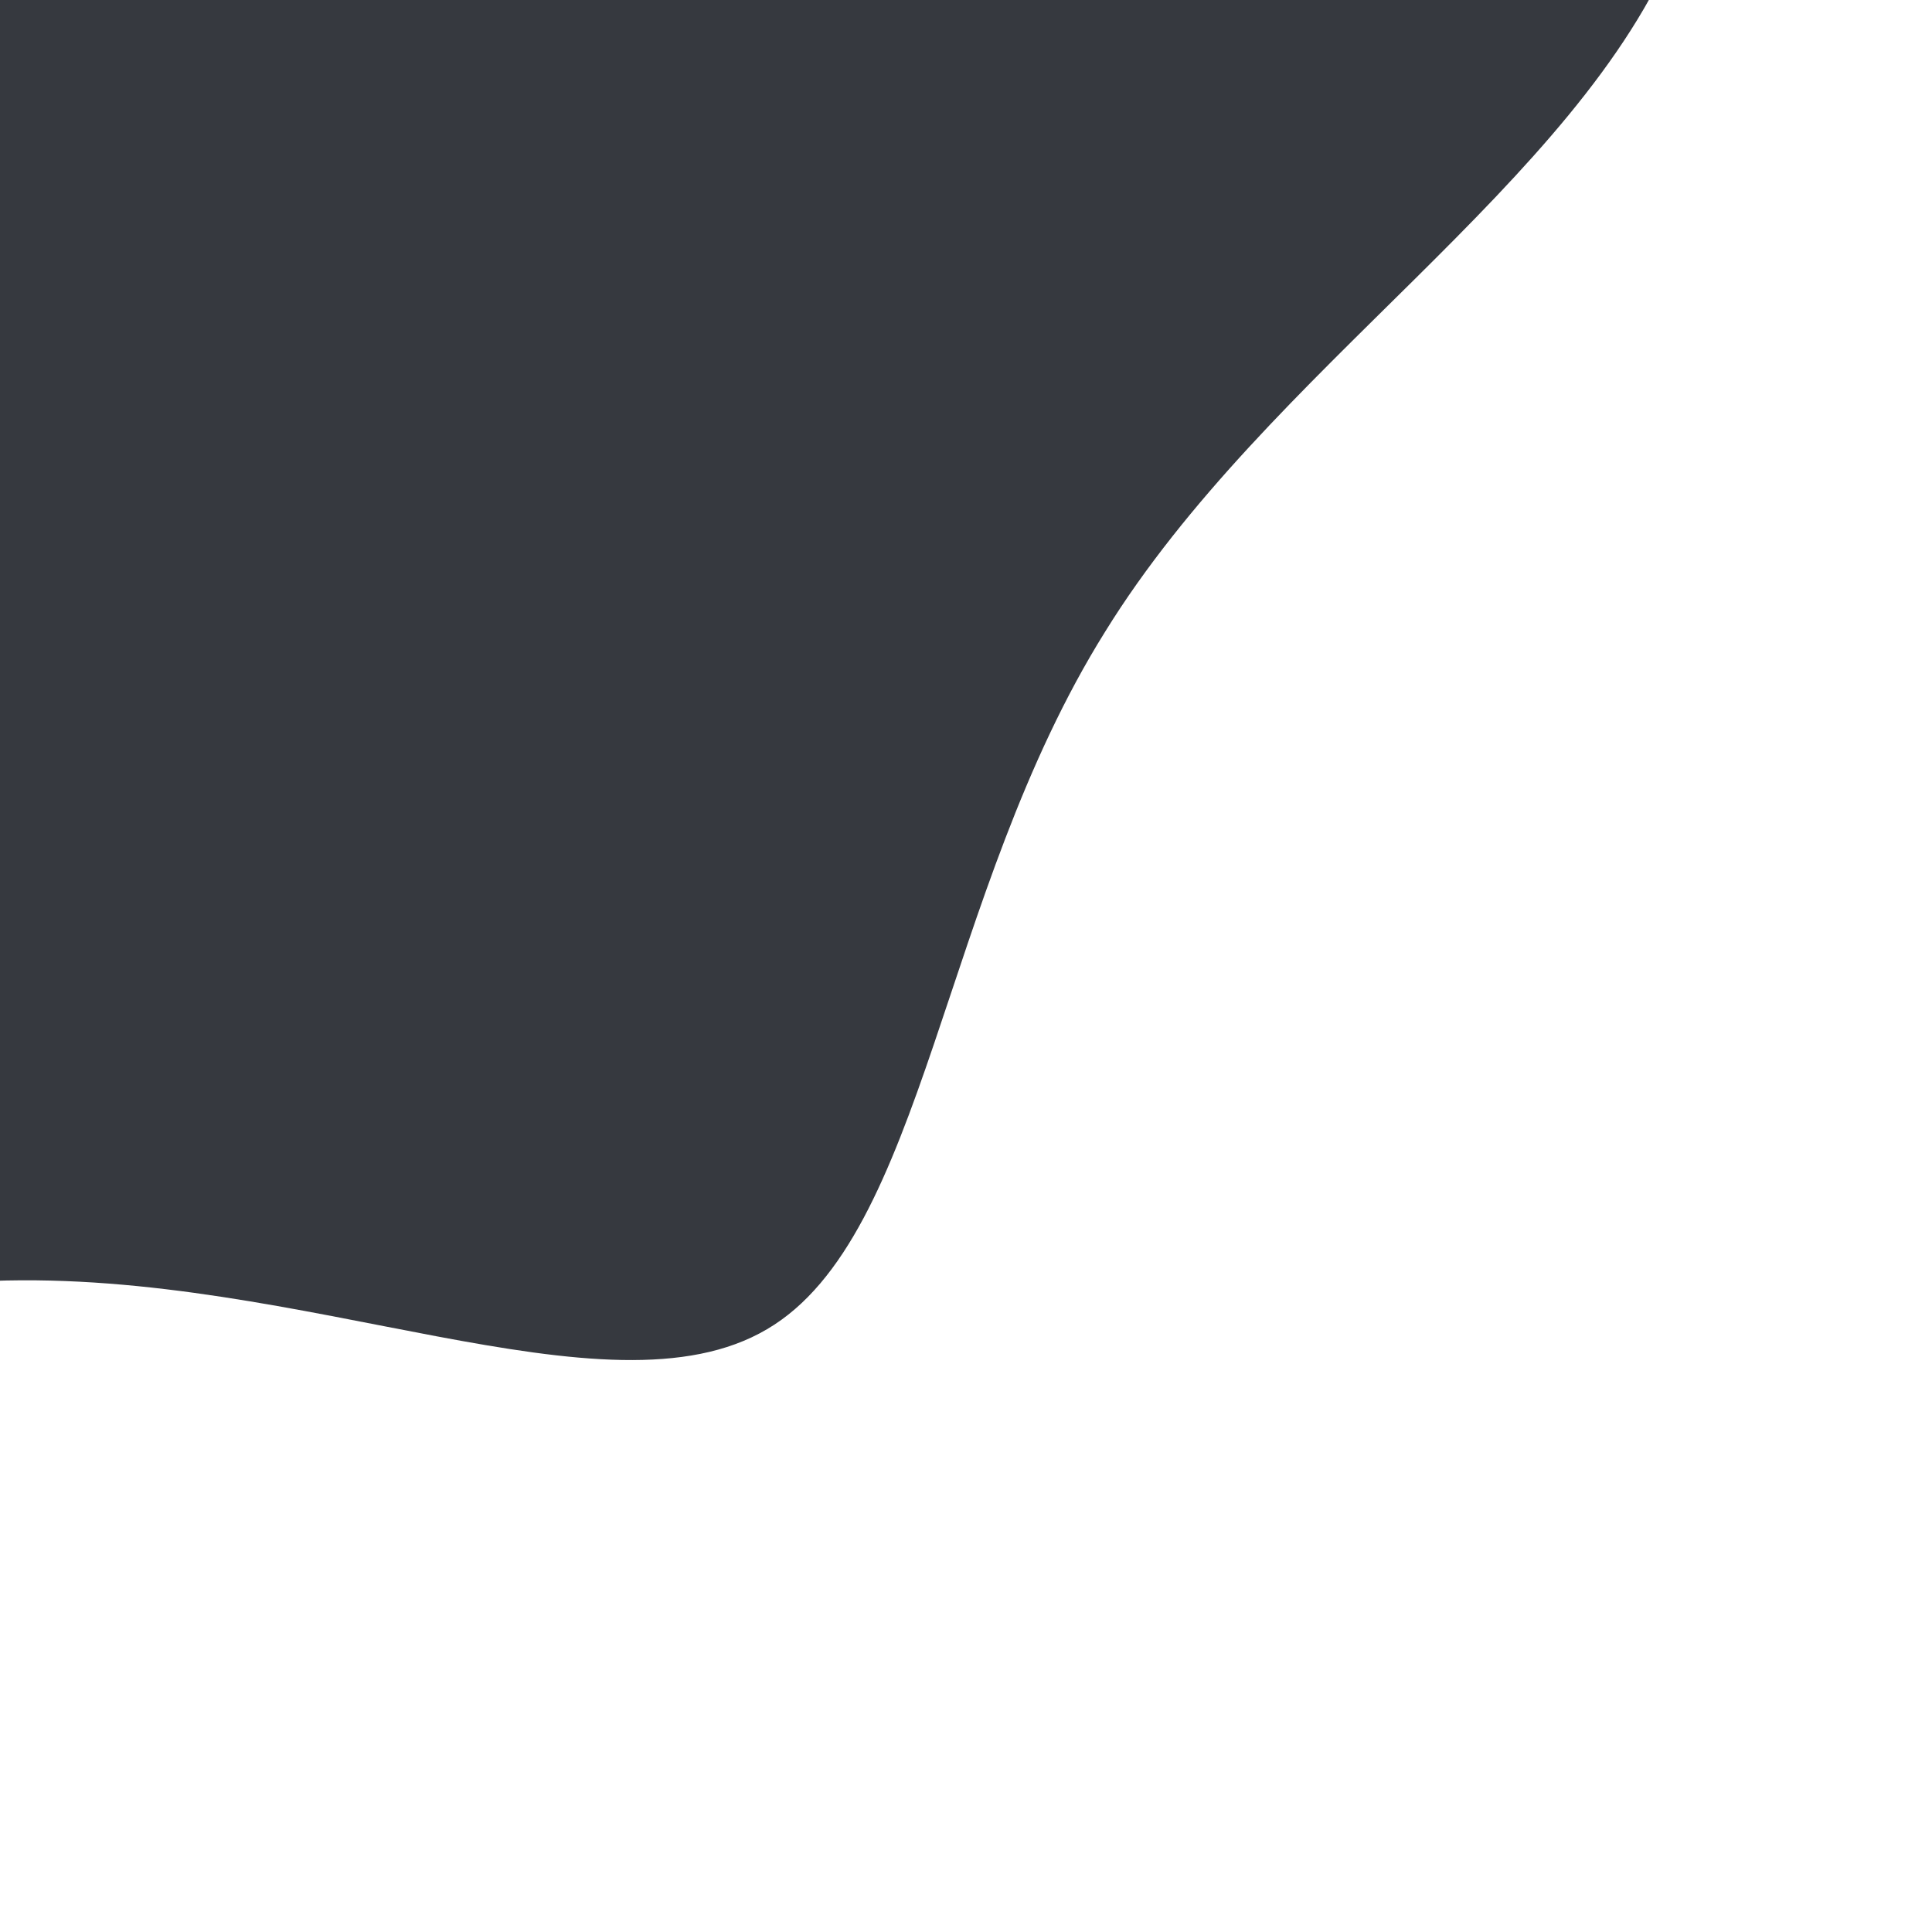 <?xml version="1.0" standalone="no"?>
<svg viewBox="0 0 100 100" xmlns="http://www.w3.org/2000/svg">

  <path fill="#36393f" d="M35,-61.5C48.4,-52.9,64.3,-49.6,75.2,-40.3C86.1,-30.9,91.9,-15.5,86.8,-3C81.7,9.5,65.6,19.1,57.2,32.7C48.7,46.3,47.9,64,39.7,68.8C31.4,73.7,15.7,65.7,-0.4,66.3C-16.5,67,-32.9,76.3,-45.1,73.7C-57.3,71.1,-65.2,56.7,-71.4,42.4C-77.5,28.2,-81.9,14.1,-75.5,3.7C-69.1,-6.7,-52,-13.4,-45.4,-26.9C-38.8,-40.5,-42.9,-60.9,-37.1,-74C-31.3,-87,-15.7,-92.7,-2.4,-88.5C10.8,-84.3,21.6,-70.2,35,-61.5Z" transform="rotate(30deg)" />
  
</svg>
